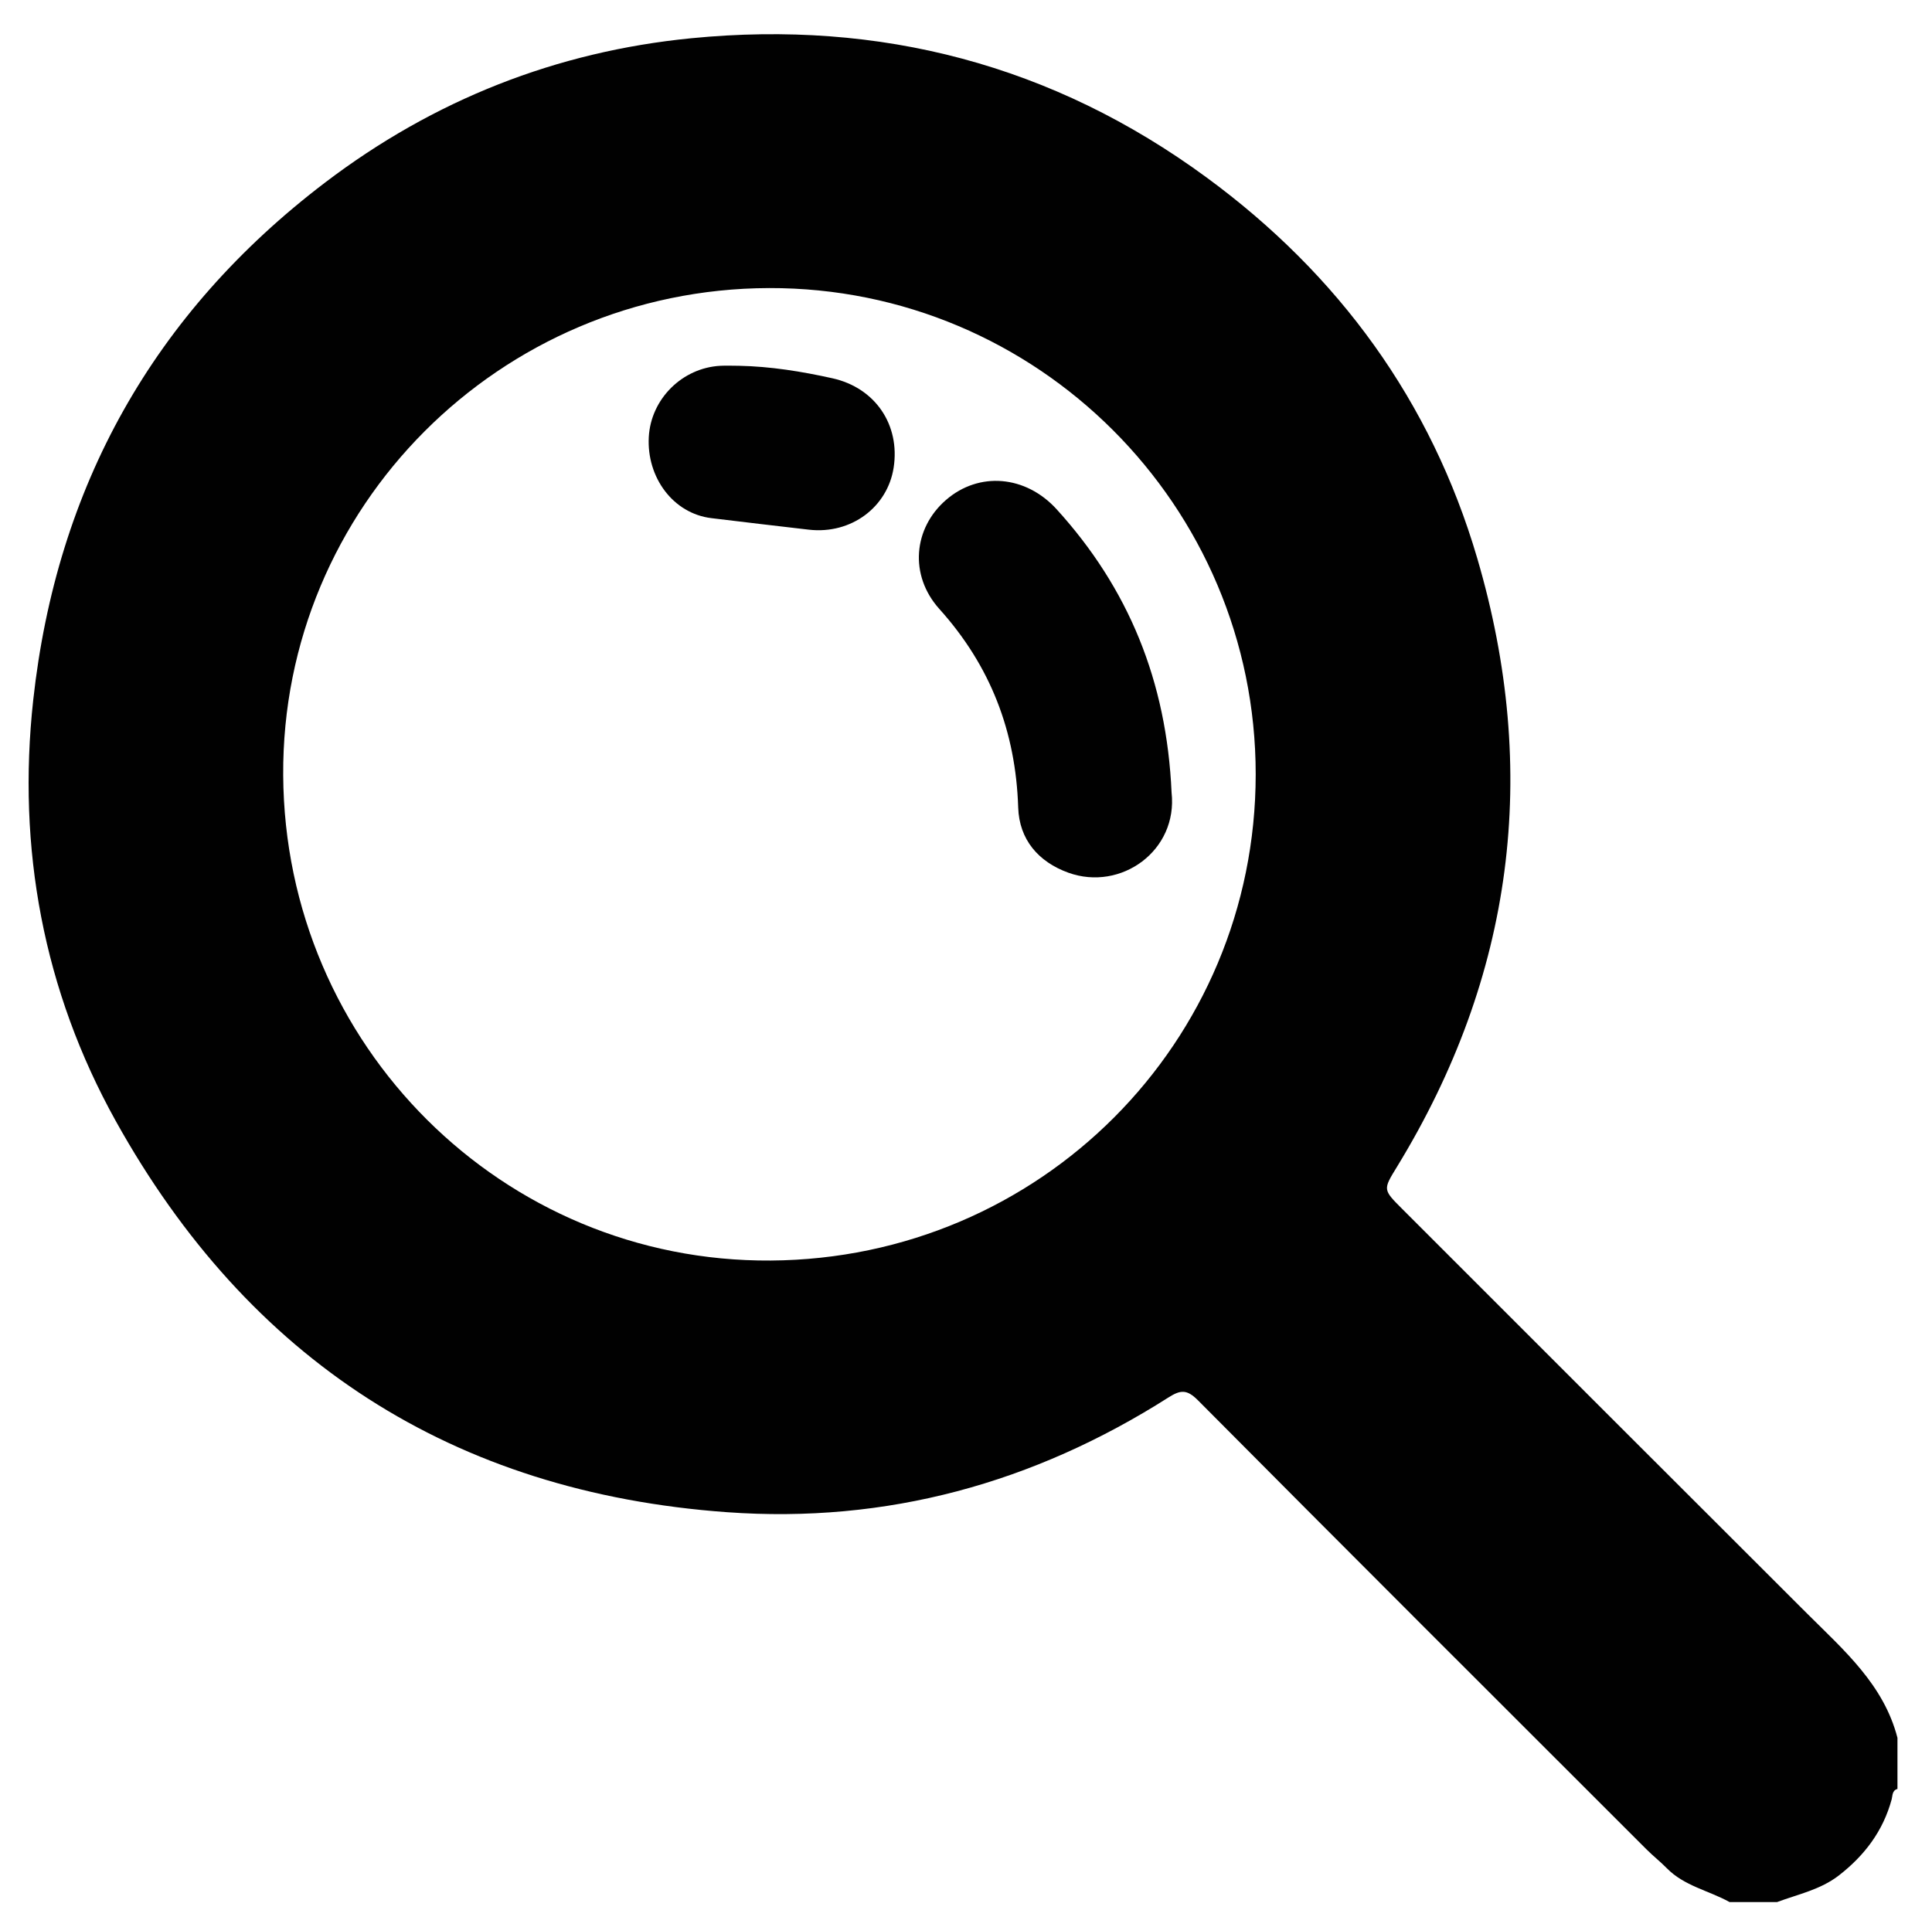 <?xml version="1.0" encoding="UTF-8"?>
<svg id="Layer_1" data-name="Layer 1" xmlns="http://www.w3.org/2000/svg" viewBox="0 0 392 391">
  <defs>
    <style>
      .cls-1 {
        fill: #010101;
        stroke-width: 0px;
      }
    </style>
  </defs>
  <path id="lupa" class="cls-1" d="m350.93,386c-4.22-2.34-9.21-3.26-12.75-6.88-1.29-1.32-2.76-2.47-4.06-3.77-30.38-30.36-60.78-60.7-91.05-91.17-2.23-2.24-3.52-2.16-6-.58-27.34,17.39-57.19,25.62-89.59,23.28-55.62-4.02-97.05-30.91-124.01-79.42-14.68-26.42-20.02-55.36-16.73-85.39,4.75-43.29,24.39-78.53,59.24-105.04,22.03-16.75,46.9-26.58,74.29-29.27,38.27-3.76,73.37,5.37,104.55,28.26,26.8,19.67,45.55,45.4,54.9,77.24,12.75,43.38,7.42,84.8-16.3,123.57-2.81,4.59-2.85,4.57,1.06,8.48,27.41,27.4,54.79,54.82,82.23,82.19,7.45,7.43,15.49,14.38,18.28,25.17v10.37c-1.1.3-.98,1.38-1.17,2.1-1.74,6.44-5.5,11.4-10.71,15.45-3.74,2.9-8.28,3.82-12.55,5.41h-9.63ZM156.03,58.46c-54.67.15-98.89,44.49-98.57,98.85.32,54.81,44.57,98.87,98.92,98.5,54.65-.37,98.38-44.22,98.4-98.66.01-54.53-44.31-98.84-98.74-98.69Z"/>
  <path id="mancha_grande" data-name="mancha grande" class="cls-1" d="m237.71,160.83c1.31,11.79-10.27,20.12-20.95,16.27-6.08-2.2-9.96-6.72-10.17-13.23-.5-15.43-5.62-28.75-15.99-40.28-6.18-6.87-5.27-16.4,1.34-22.13,6.71-5.82,16.18-5,22.45,1.89,14.57,16.03,22.32,34.85,23.32,57.48Z"/>
  <path id="mancha_chica" data-name="mancha chica" class="cls-1" d="m149.91,74.23c6.43.13,12.75,1.15,19,2.54,8.7,1.94,13.75,9.46,12.41,18.13-1.23,7.97-8.57,13.58-17.21,12.59-6.59-.76-13.18-1.54-19.77-2.34-7.79-.94-13.15-8.3-12.7-16.46.42-7.73,6.8-14.07,14.57-14.46,1.23-.06,2.46,0,3.69,0Z"/>
</svg>